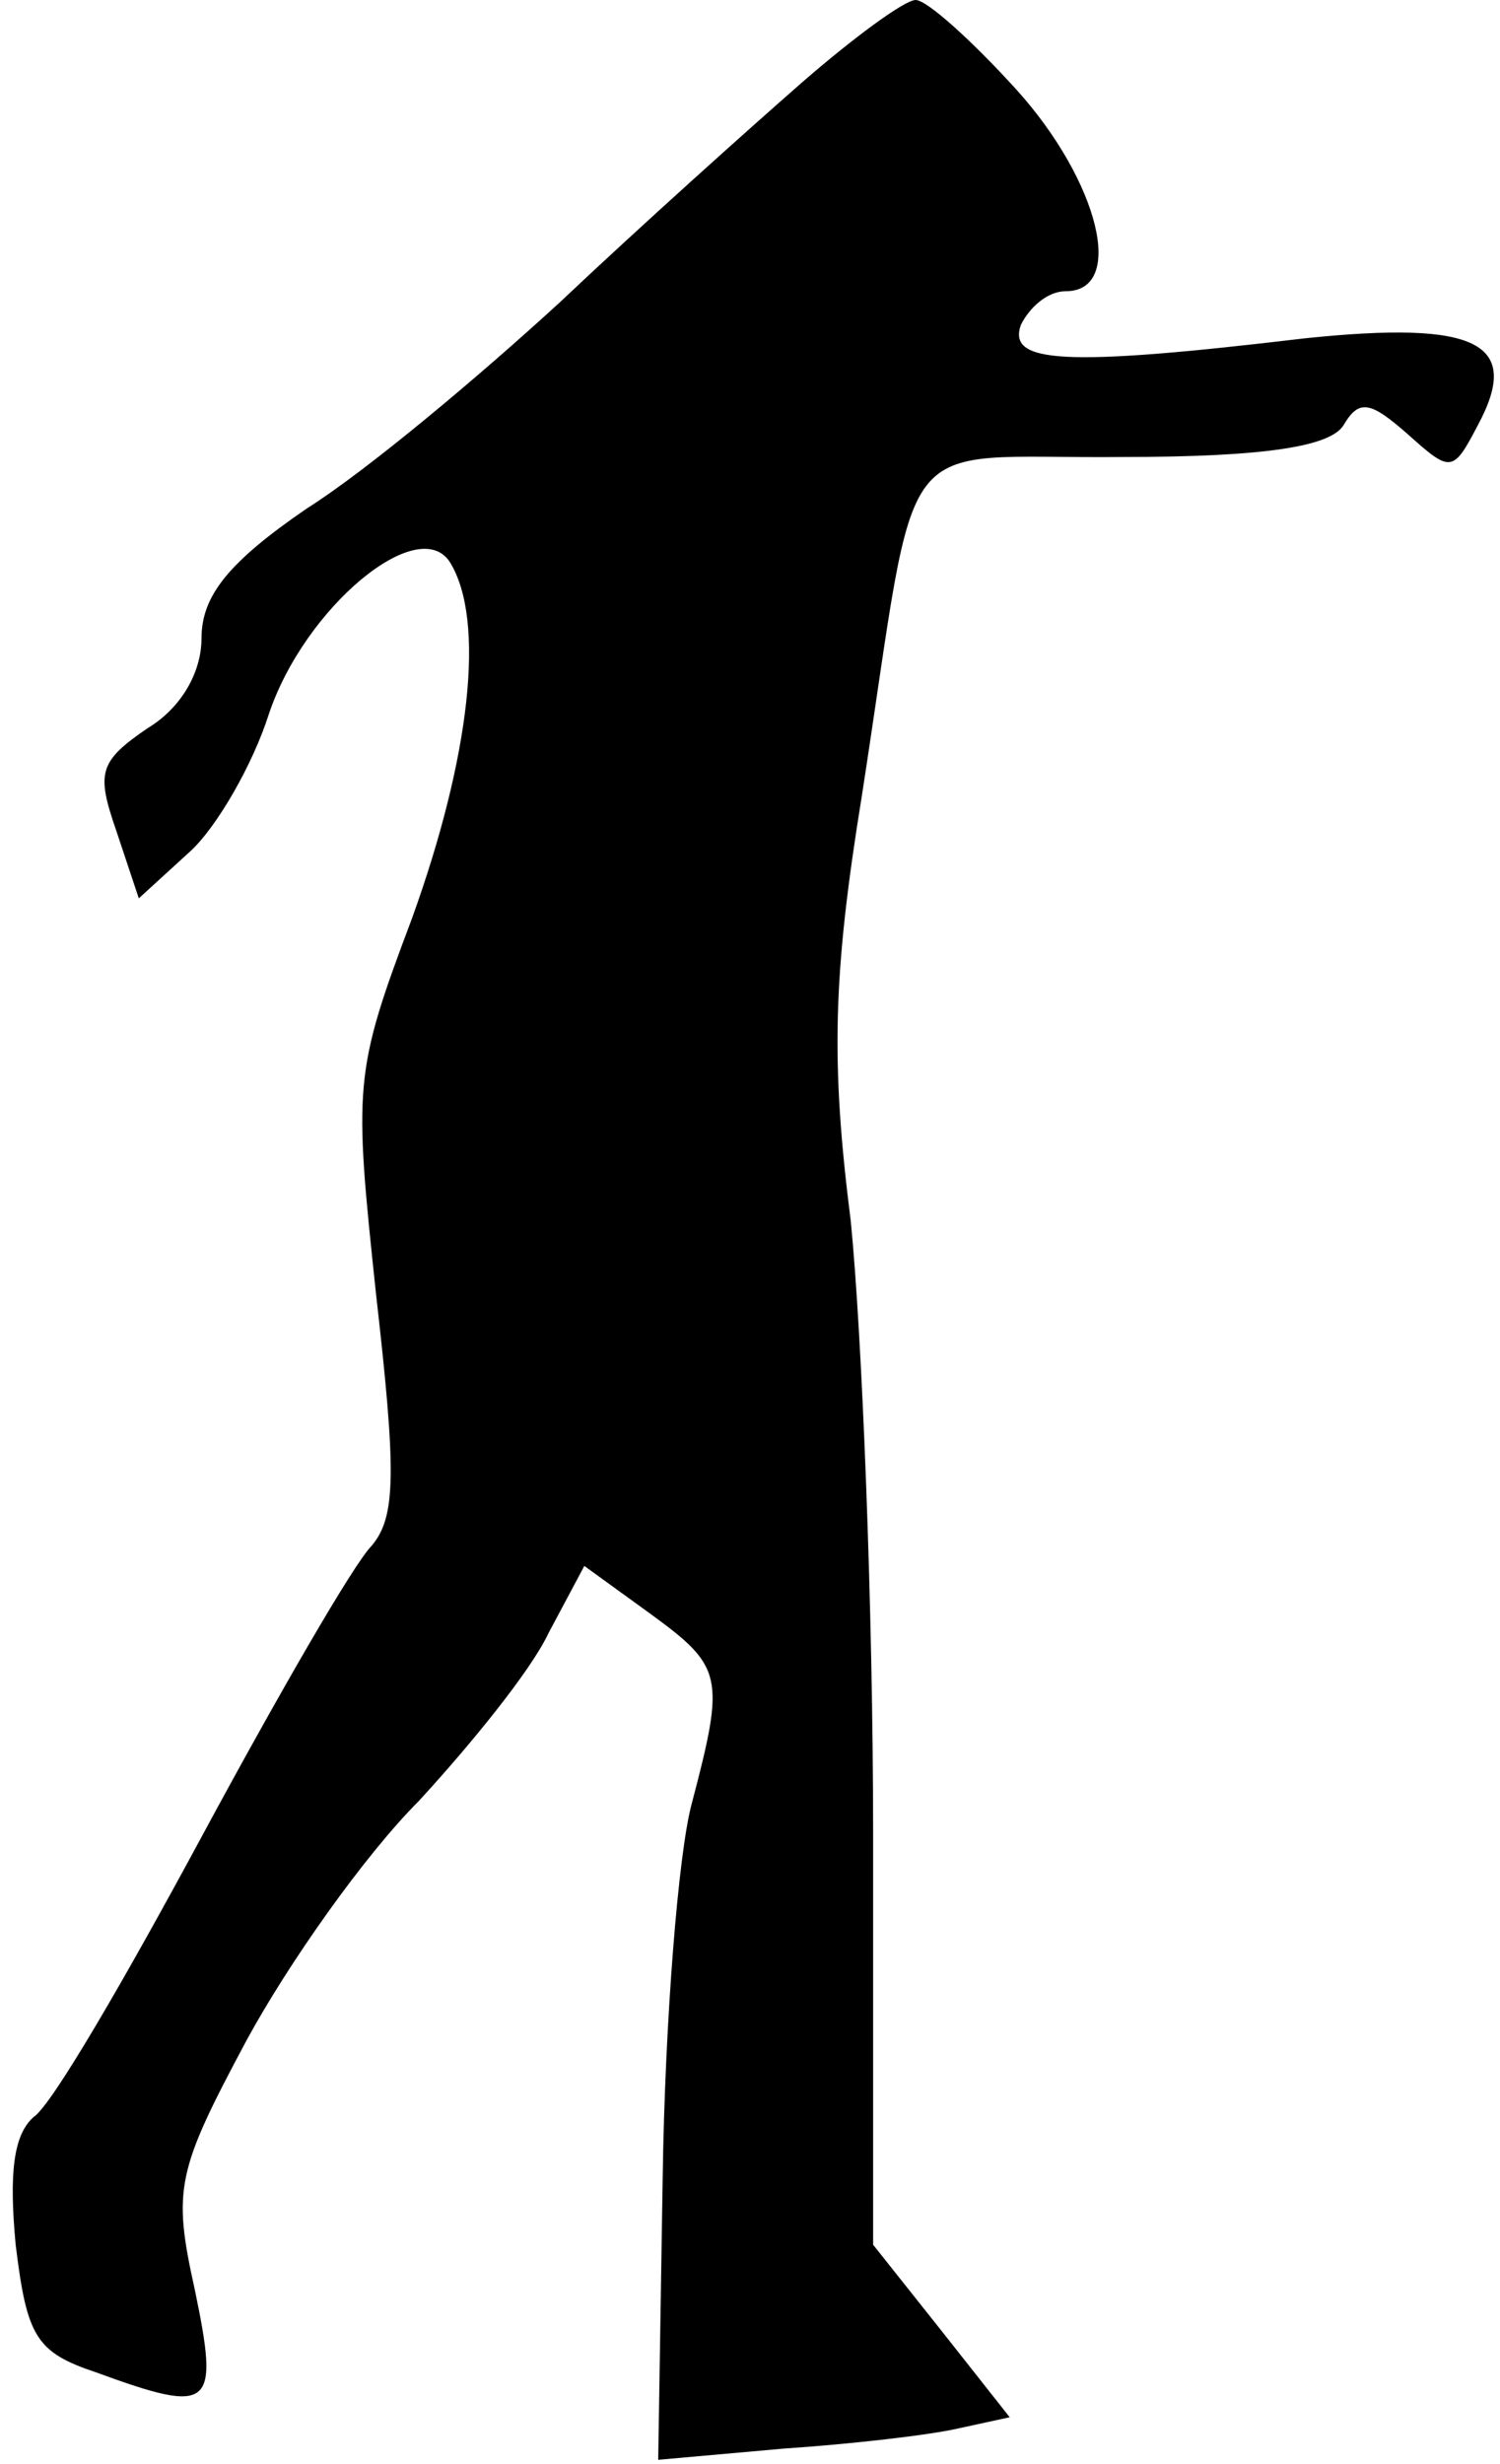 <?xml version="1.0" standalone="no"?>
<!DOCTYPE svg PUBLIC "-//W3C//DTD SVG 20010904//EN"
 "http://www.w3.org/TR/2001/REC-SVG-20010904/DTD/svg10.dtd">
<svg version="1.0" xmlns="http://www.w3.org/2000/svg"
 width="67pt" height="110pt" viewBox="0 0 67 110"
 preserveAspectRatio="xMidYMid meet">
<g transform="translate(0,110) scale(0.1,-0.1)"
fill="#000000" stroke="none">
<path fill="#000000" stroke="none" d="M358 1063 c-24 -21 -72 -64 -108 -98
-36 -33 -86 -75 -113 -92 -35 -24 -47 -39 -47 -58 0 -15 -9 -31 -24 -40 -22
-15 -23 -20 -14 -46 l10 -30 23 21 c12 11 28 39 35 61 16 48 67 90 81 68 16
-26 9 -87 -17 -159 -26 -69 -26 -74 -16 -168 9 -79 9 -99 -2 -112 -8 -8 -42
-67 -76 -130 -34 -63 -67 -120 -75 -125 -9 -8 -11 -25 -8 -57 5 -41 9 -48 36
-57 52 -19 55 -16 44 37 -10 45 -8 53 23 111 19 35 53 83 77 107 23 25 50 58
58 75 l16 30 29 -21 c33 -24 34 -28 19 -85 -6 -22 -12 -97 -13 -167 l-2 -126
56 5 c30 2 65 6 78 9 l23 5 -30 38 -31 39 0 183 c0 101 -5 224 -10 274 -9 71
-8 110 5 190 26 168 12 150 116 151 66 0 93 5 99 14 7 12 12 11 29 -4 19 -17
20 -17 31 4 20 37 0 47 -77 39 -109 -13 -133 -11 -127 6 4 8 12 15 20 15 27 0
15 49 -22 90 -20 22 -40 40 -45 40 -5 0 -28 -17 -51 -37z"/>
</g>
</svg>
